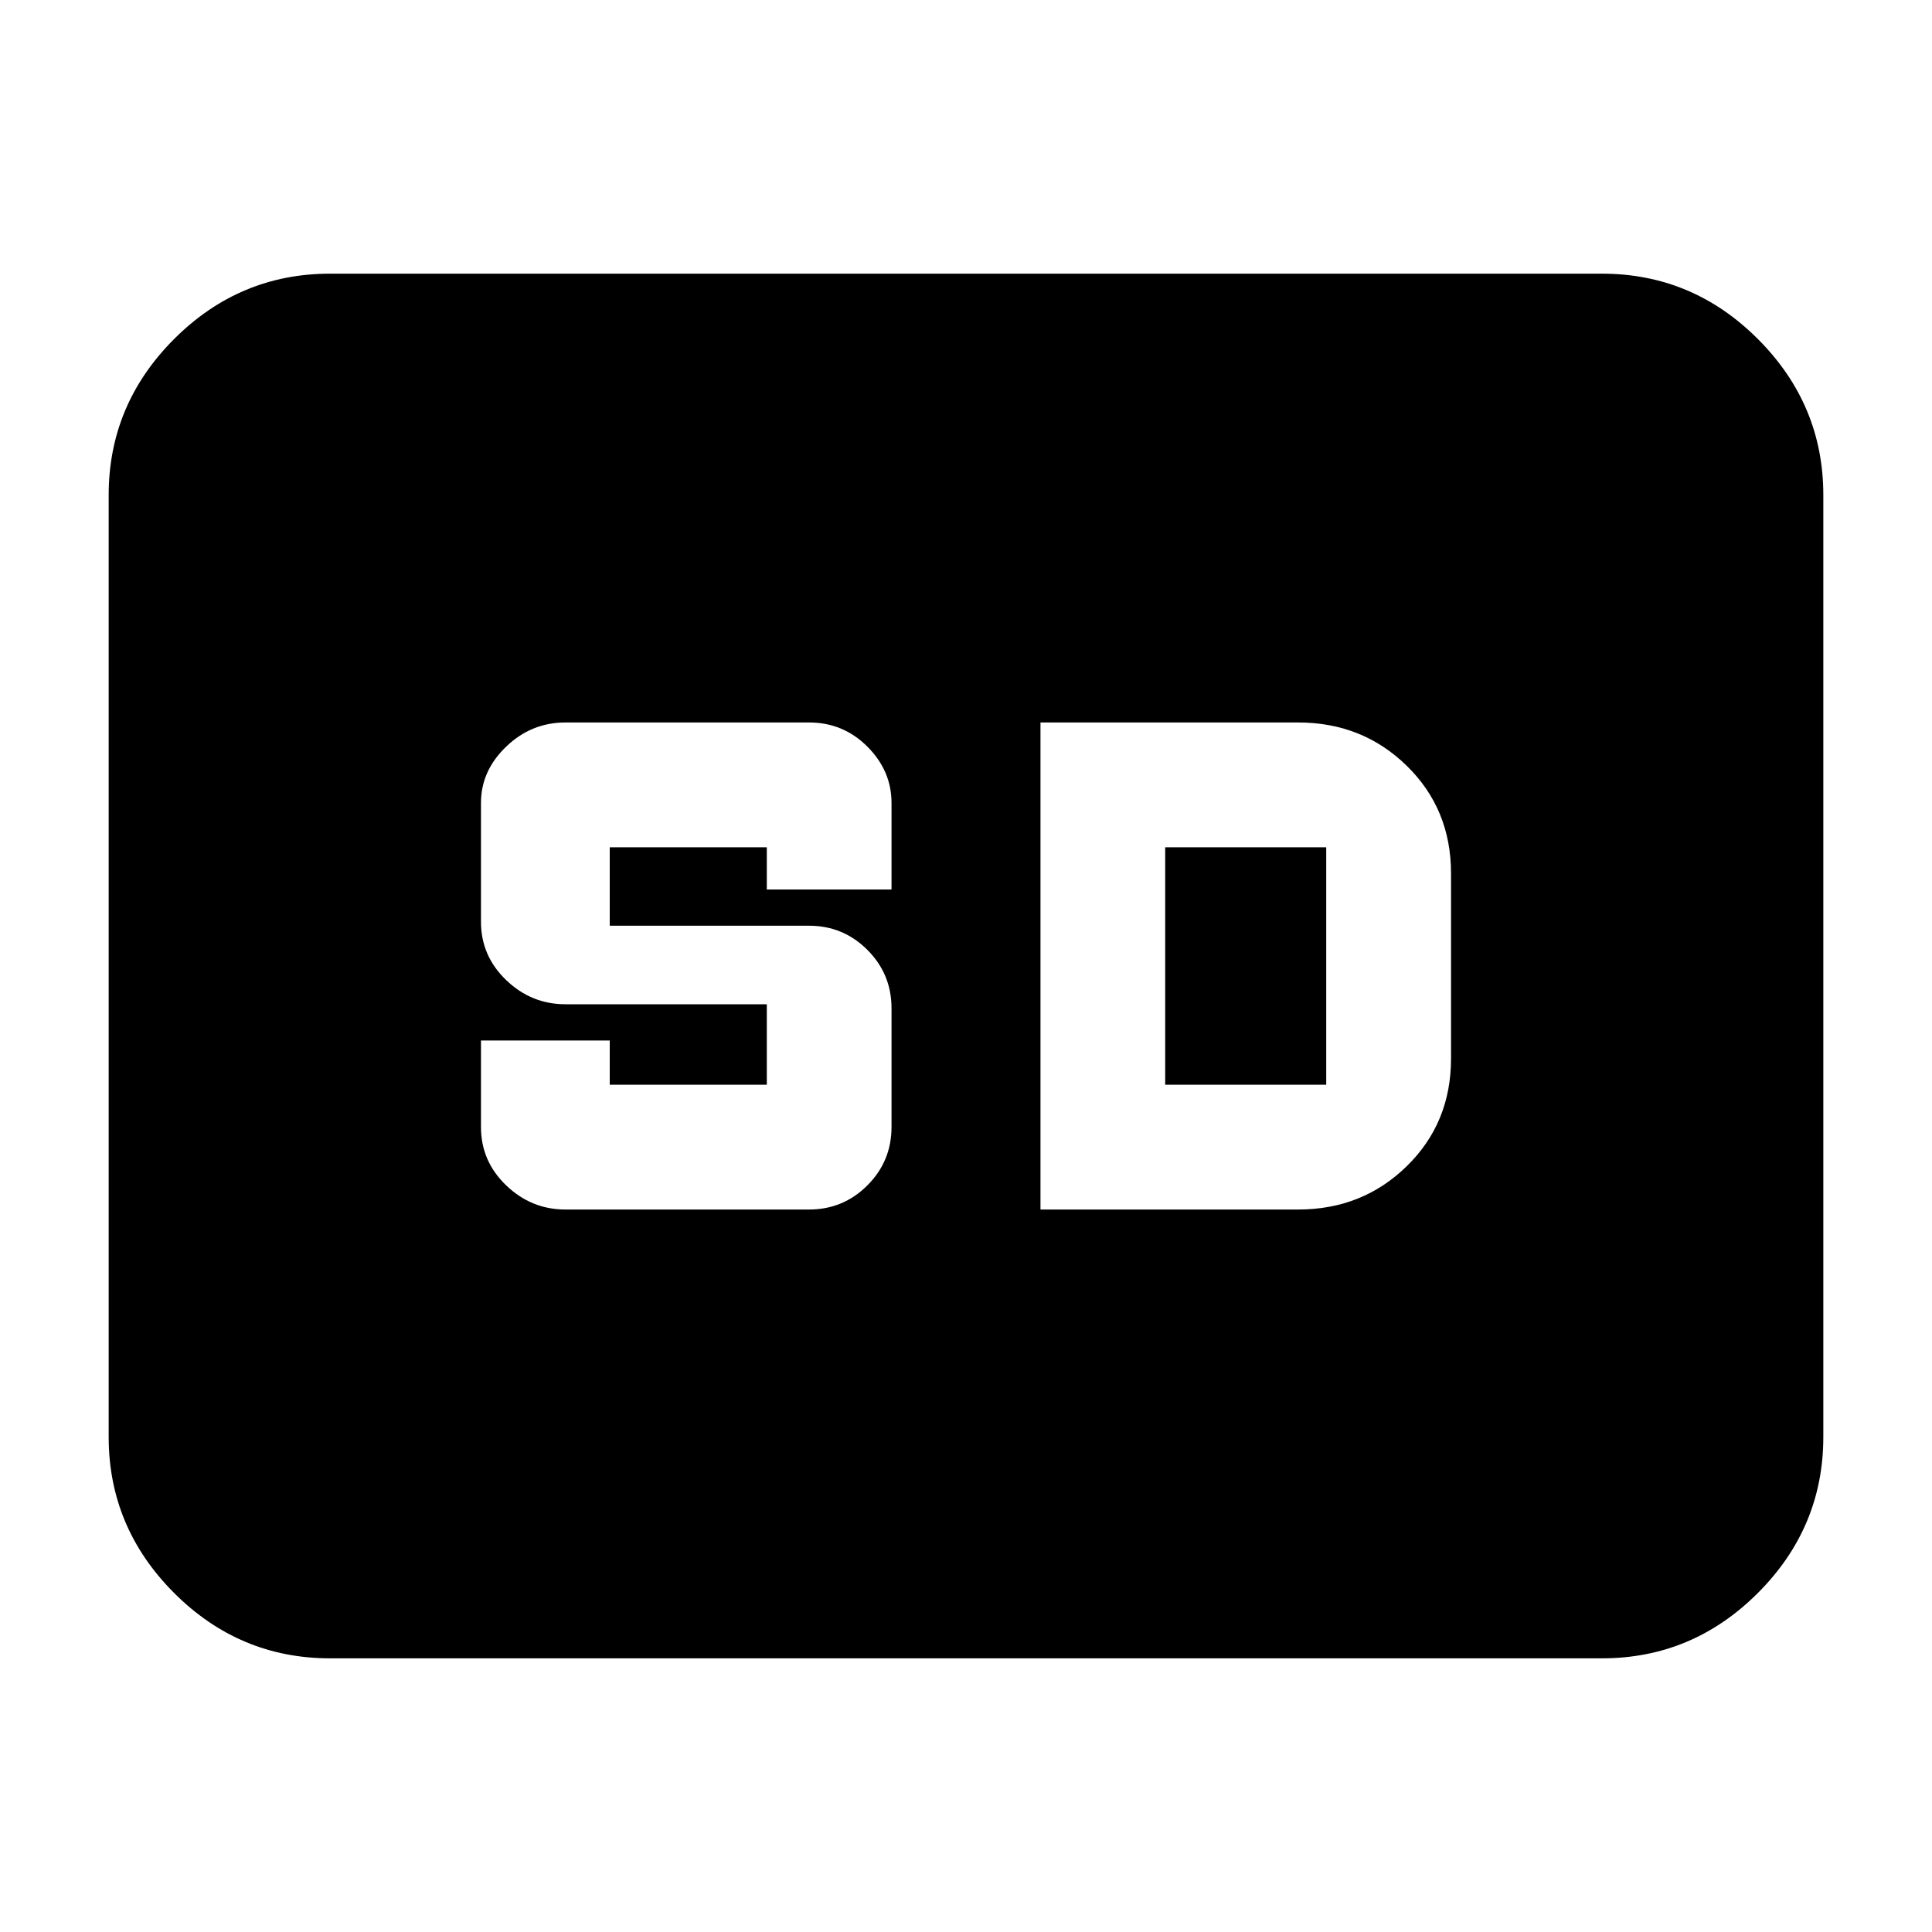 <svg xmlns="http://www.w3.org/2000/svg" height="20" width="20"><path d="M5.854 12.521h2.521q.354 0 .604-.25t.25-.604v-1.229q0-.355-.25-.605t-.604-.25H6.312v-.812h1.626v.437h1.291v-.896q0-.333-.25-.583-.25-.25-.604-.25H5.854q-.354 0-.614.25-.261.25-.261.583v1.23q0 .354.261.604.26.25.614.25h2.084v.833H6.312v-.458H4.979v.896q0 .354.261.604.26.25.614.25Zm4.917 0h2.667q.666 0 1.124-.448.459-.448.459-1.115V9.042q0-.667-.459-1.115-.458-.448-1.124-.448h-2.667Zm1.291-1.292h1.667V8.771h-1.667Zm-8.645 5.938q-.938 0-1.615-.677-.677-.678-.677-1.615v-9.75q0-.937.677-1.615.677-.677 1.615-.677h13.166q.938 0 1.615.677.677.678.677 1.615v9.75q0 .937-.677 1.615-.677.677-1.615.677Z"/></svg>